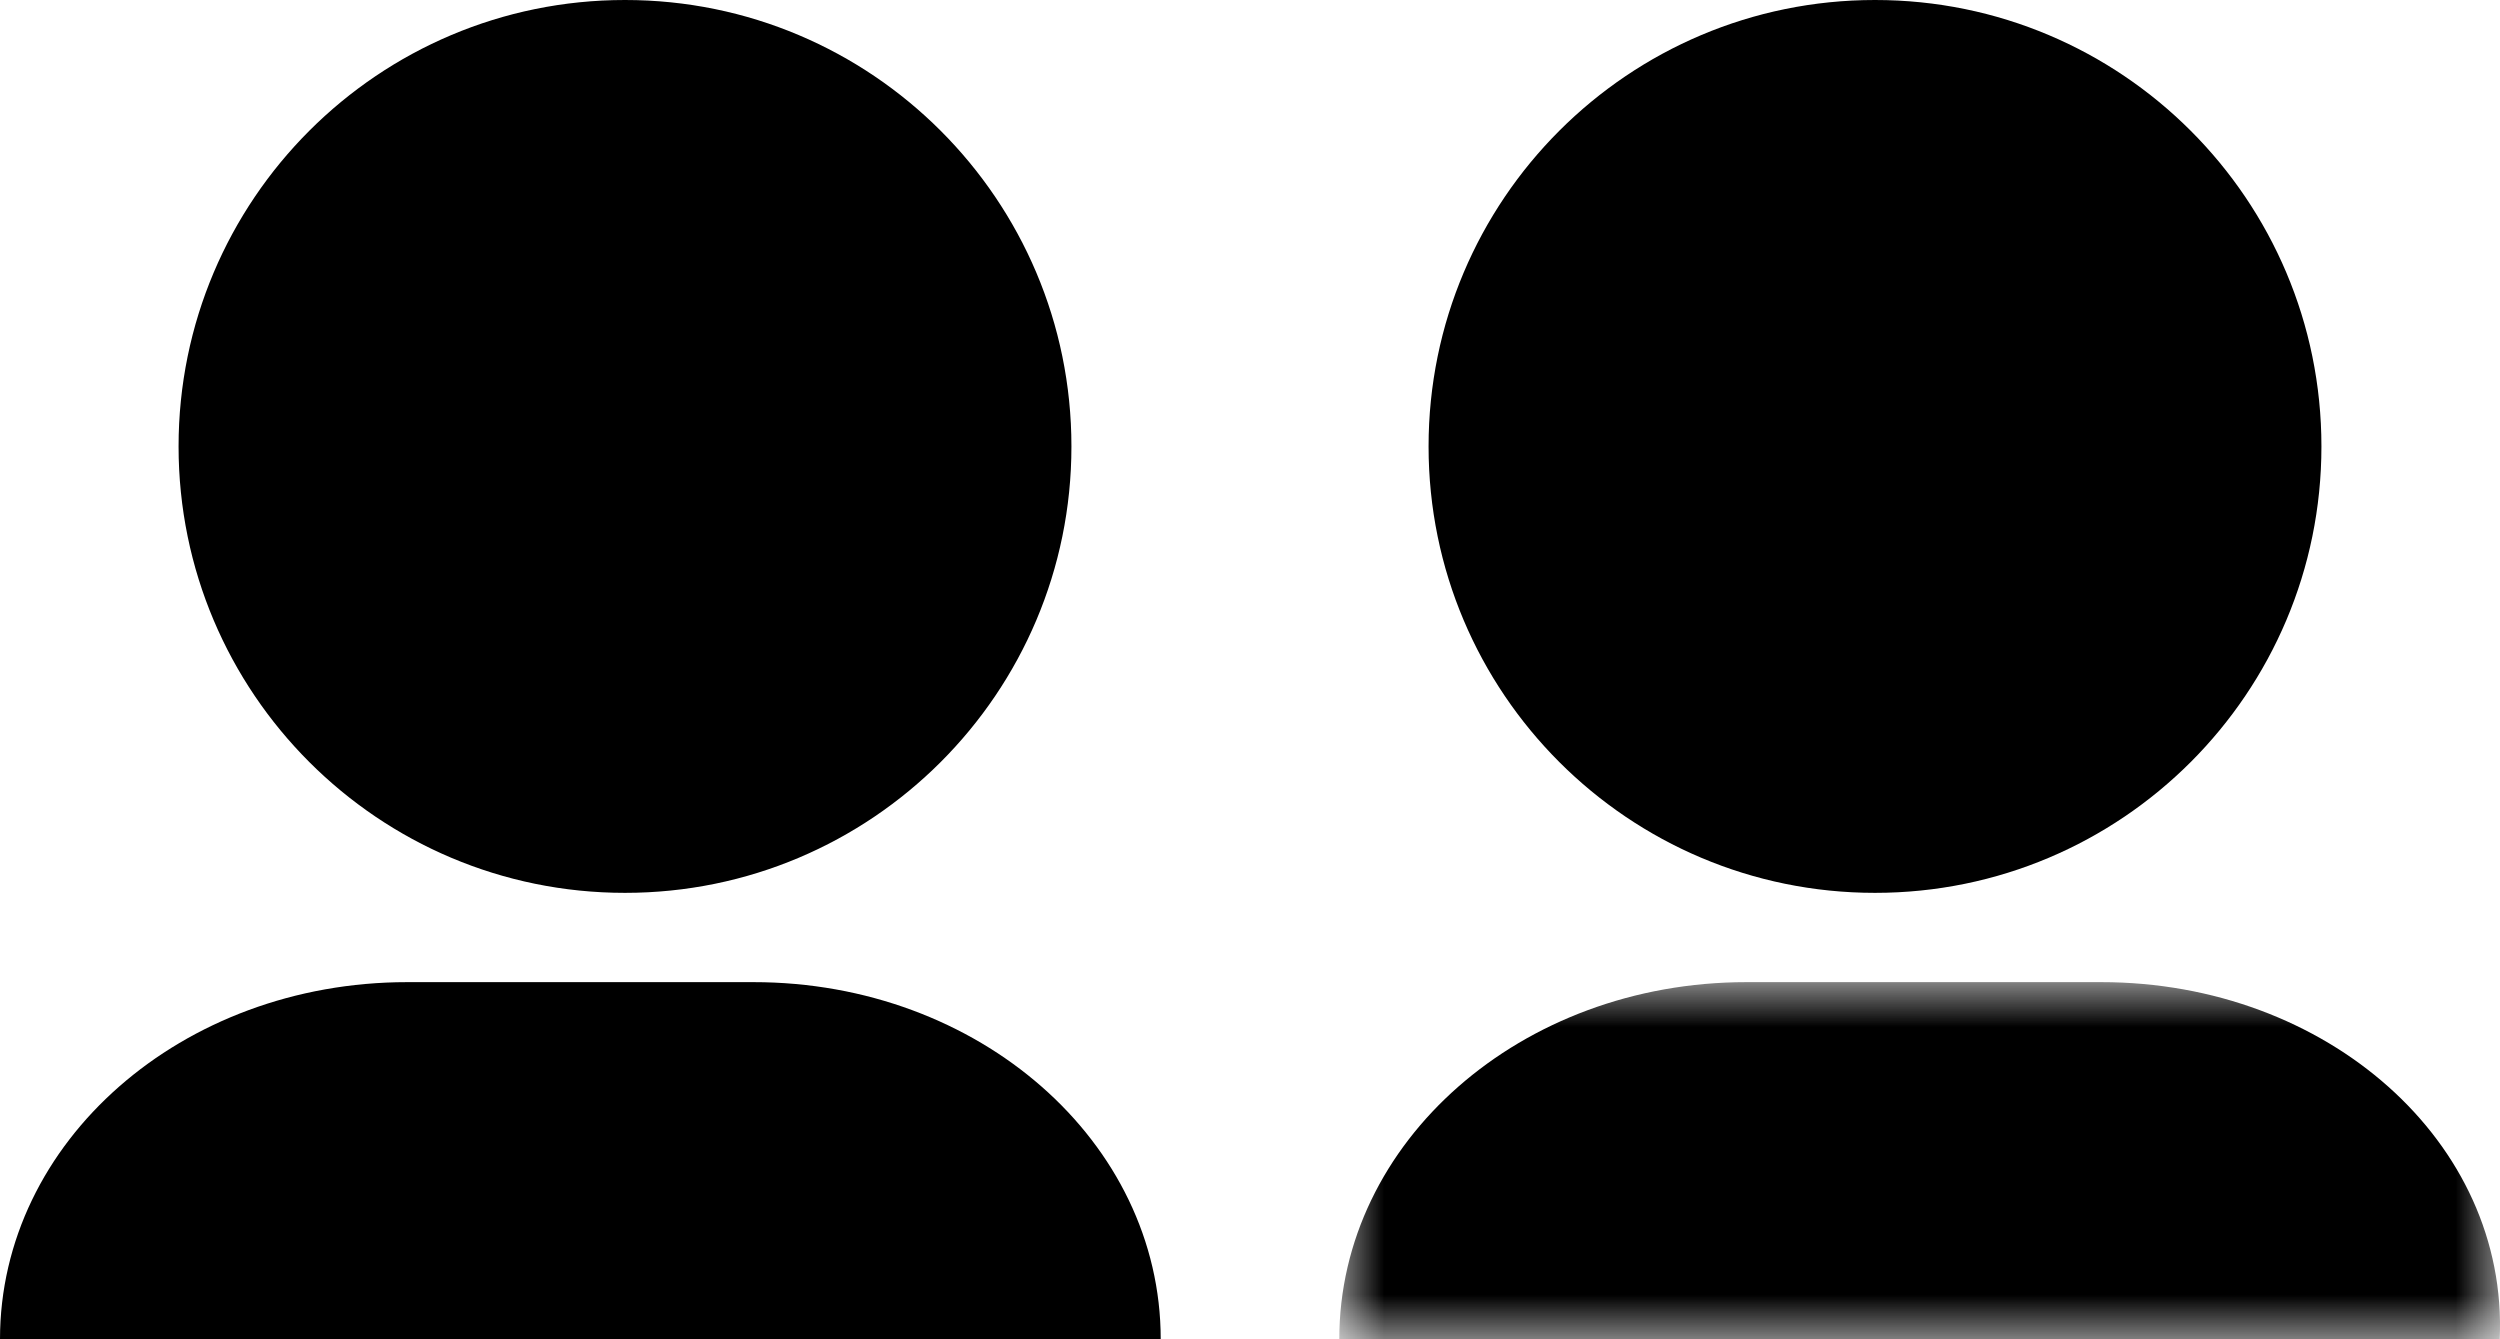 <?xml version="1.0" encoding="UTF-8"?>
<svg width="28px" height="15px" viewBox="0 0 28 15" version="1.1" xmlns="http://www.w3.org/2000/svg" xmlns:xlink="http://www.w3.org/1999/xlink">
    <!-- Generator: Sketch 50.2 (55047) - http://www.bohemiancoding.com/sketch -->
    <title>group icon</title>
    <desc>Created with Sketch.</desc>
    <defs>
        <polygon id="path-1" points="0 0 13 0 13 4 0 4"></polygon>
    </defs>
    <g id="Telas" stroke="none" stroke-width="1" fill="none" fill-rule="evenodd">
        <g id="SME-Atividades-1" transform="translate(-1100, -268)">
            <g id="detalhe" transform="translate(1019, 238)">
                <g id="group-icon" transform="translate(81, 30)">
                    <path d="M12,5 C12,7.761 9.761,10 7,10 C4.239,10 2,7.761 2,5 C2,2.238 4.239,0 7,0 C9.761,0 12,2.238 12,5 Z" id="Fill-8" fill="#000000"></path>
                    <path d="M8.44,11 L4.56,11 C2.037,11 0,12.787 0,15 L13,15 C13,12.787 10.963,11 8.44,11" id="Fill-10" fill="#000000"></path>
                    <path d="M21,0 C23.762,0 26,2.238 26,5 C26,7.761 23.762,10 21,10 C18.239,10 16,7.761 16,5 C16,2.238 18.239,0 21,0" id="Fill-12" fill="#000000"></path>
                    <g id="Group-16" transform="translate(15, 11)">
                        <mask id="mask-2" fill="white">
                            <use xlink:href="#path-1"></use>
                        </mask>
                        <g id="Clip-15"></g>
                        <path d="M8.535,0 L4.559,0 C2.037,0 0,1.787 0,4 L12.997,4 C13.094,1.787 11.057,0 8.535,0" id="Fill-14" fill="#000000" mask="url(#mask-2)"></path>
                    </g>
                </g>
            </g>
        </g>
    </g>
</svg>